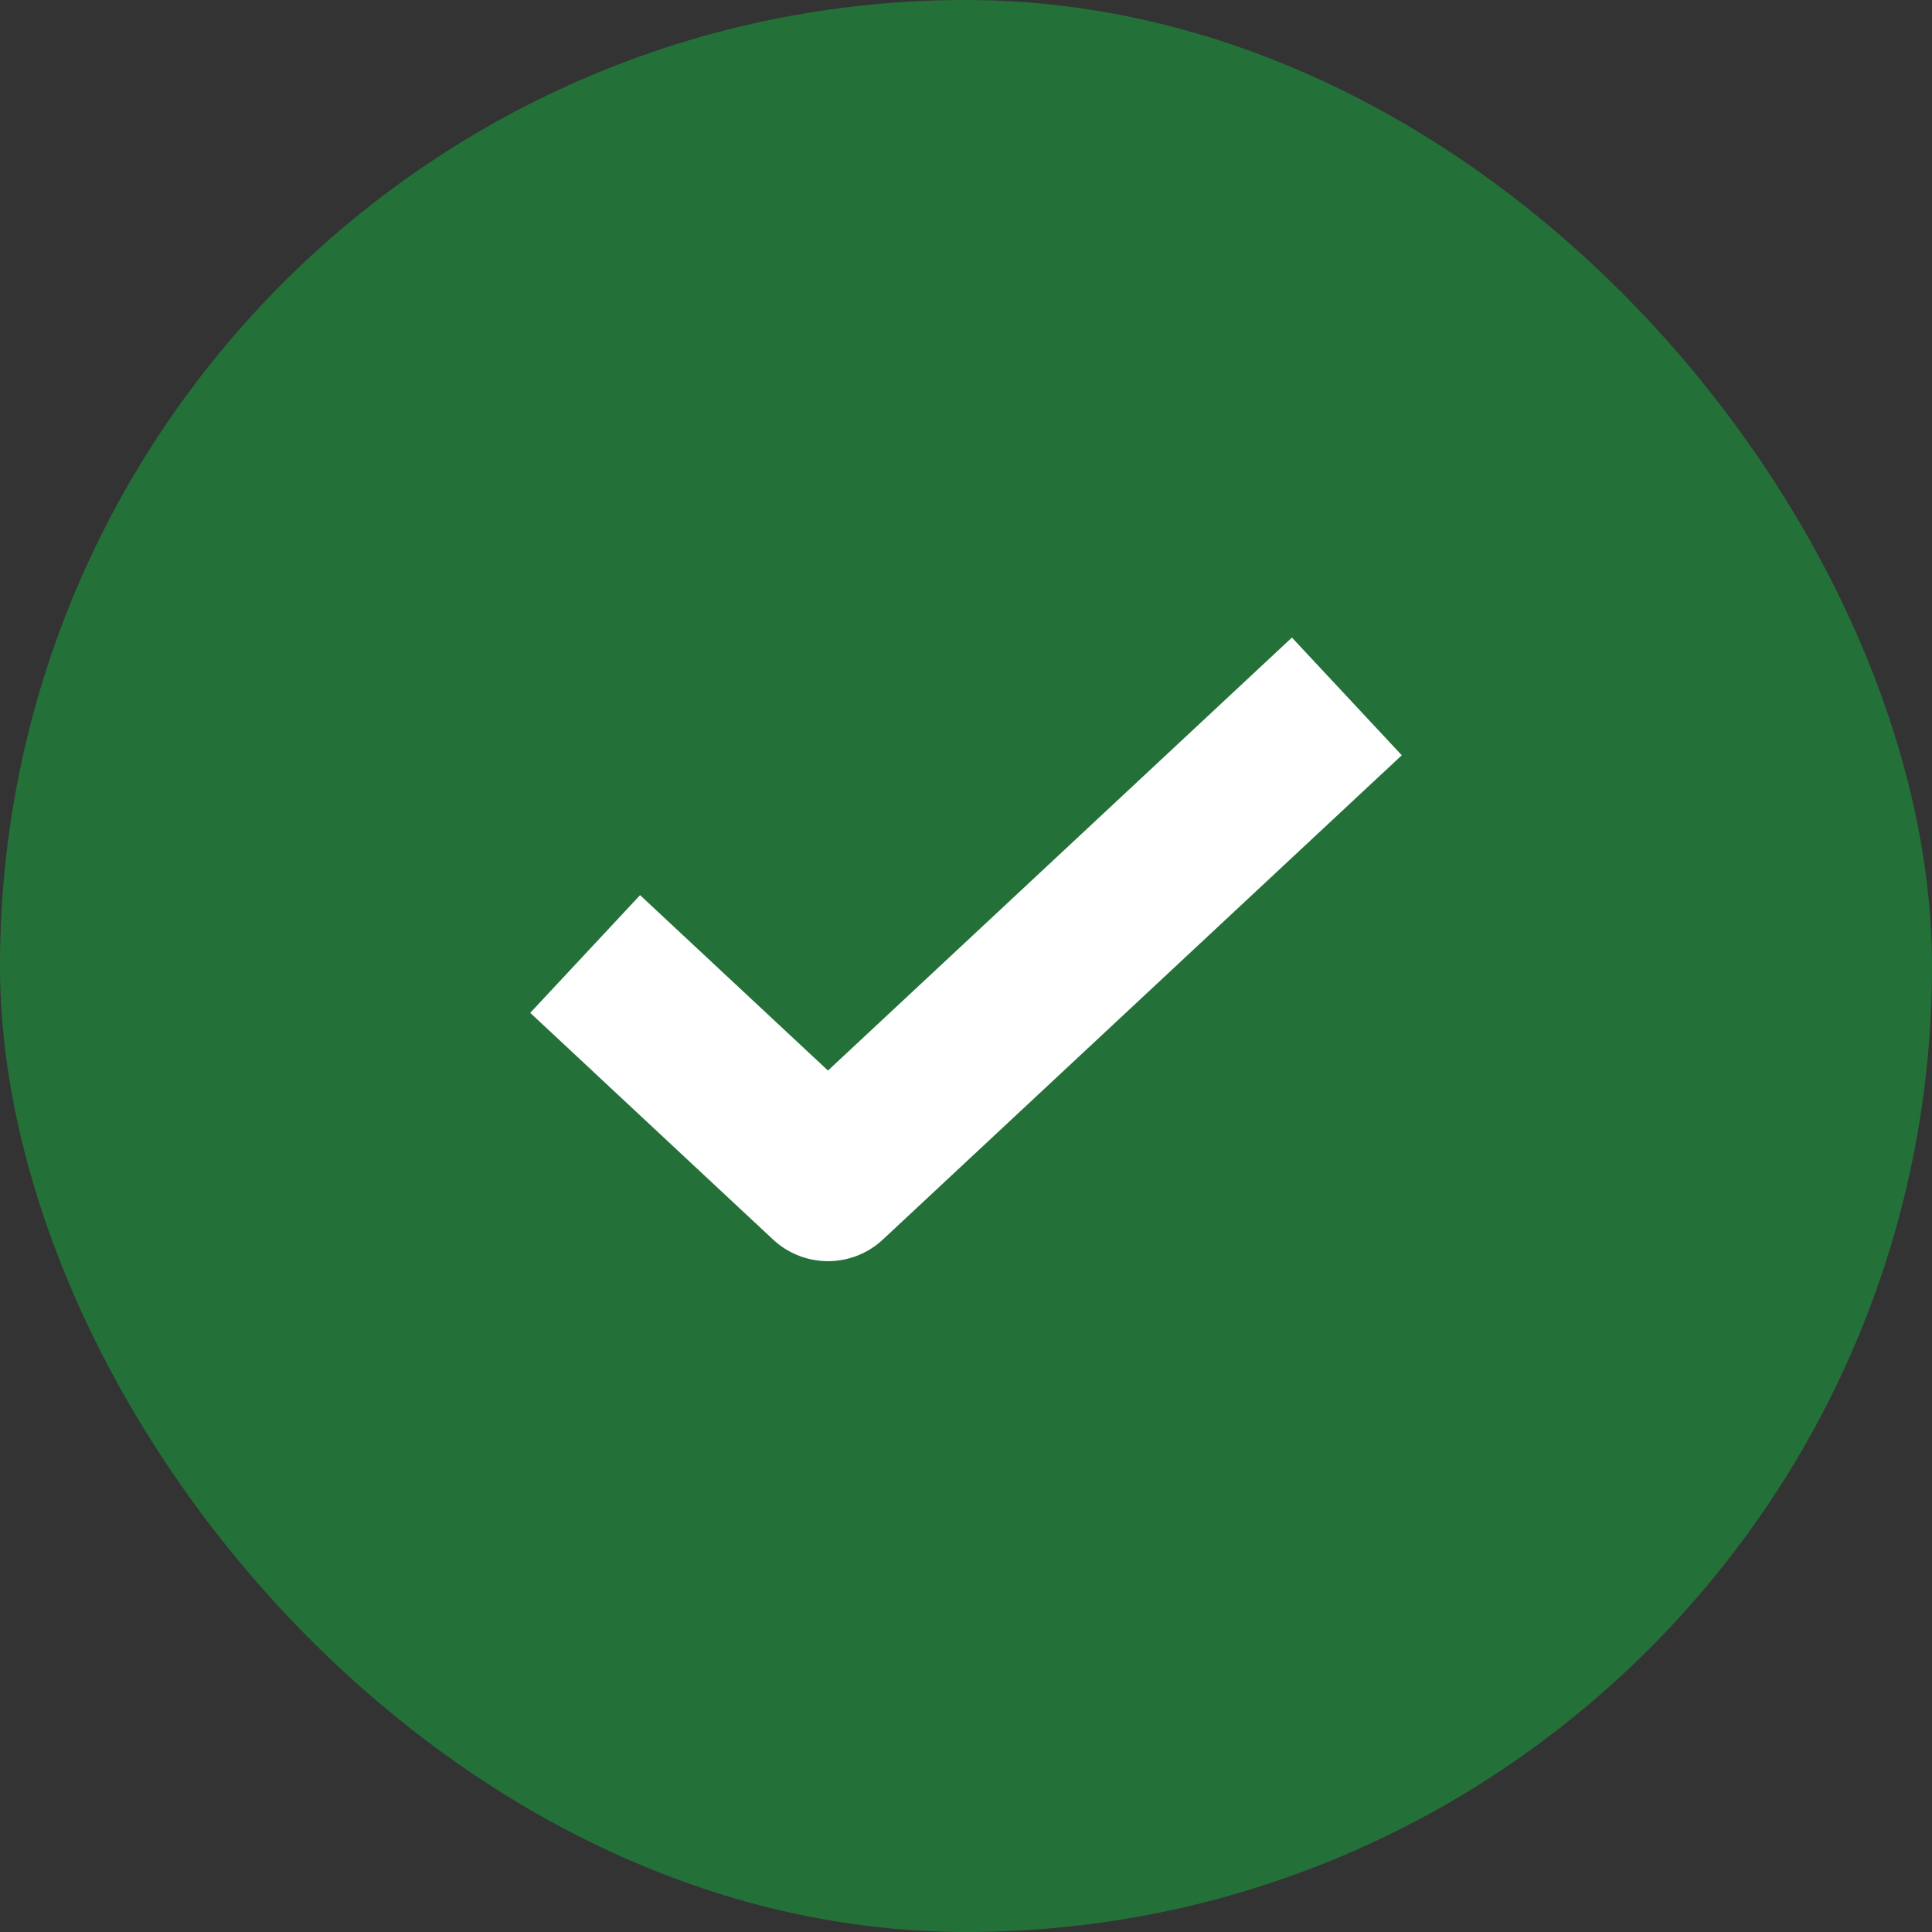 <svg width="18" height="18" viewBox="0 0 18 18" fill="none" xmlns="http://www.w3.org/2000/svg">
<rect x="0" y="0" width="18" height="18" fill="#333333" stroke="none"/>
<rect width="18" height="18" rx="9" fill="url(#paint0_linear_12541_85)" fill-opacity="0.4"/>
<path d="M6 9.4L7.714 11L12 7" stroke="white" stroke-width="1.5" stroke-linecap="square" stroke-linejoin="round"/>
<defs>
<linearGradient id="paint0_linear_12541_85" x1="9" y1="0" x2="9" y2="18" gradientUnits="userSpaceOnUse">
<stop offset="1" stop-color="#00FF47" stop-opacity="0.75"/>
</linearGradient>
</defs>
</svg>
